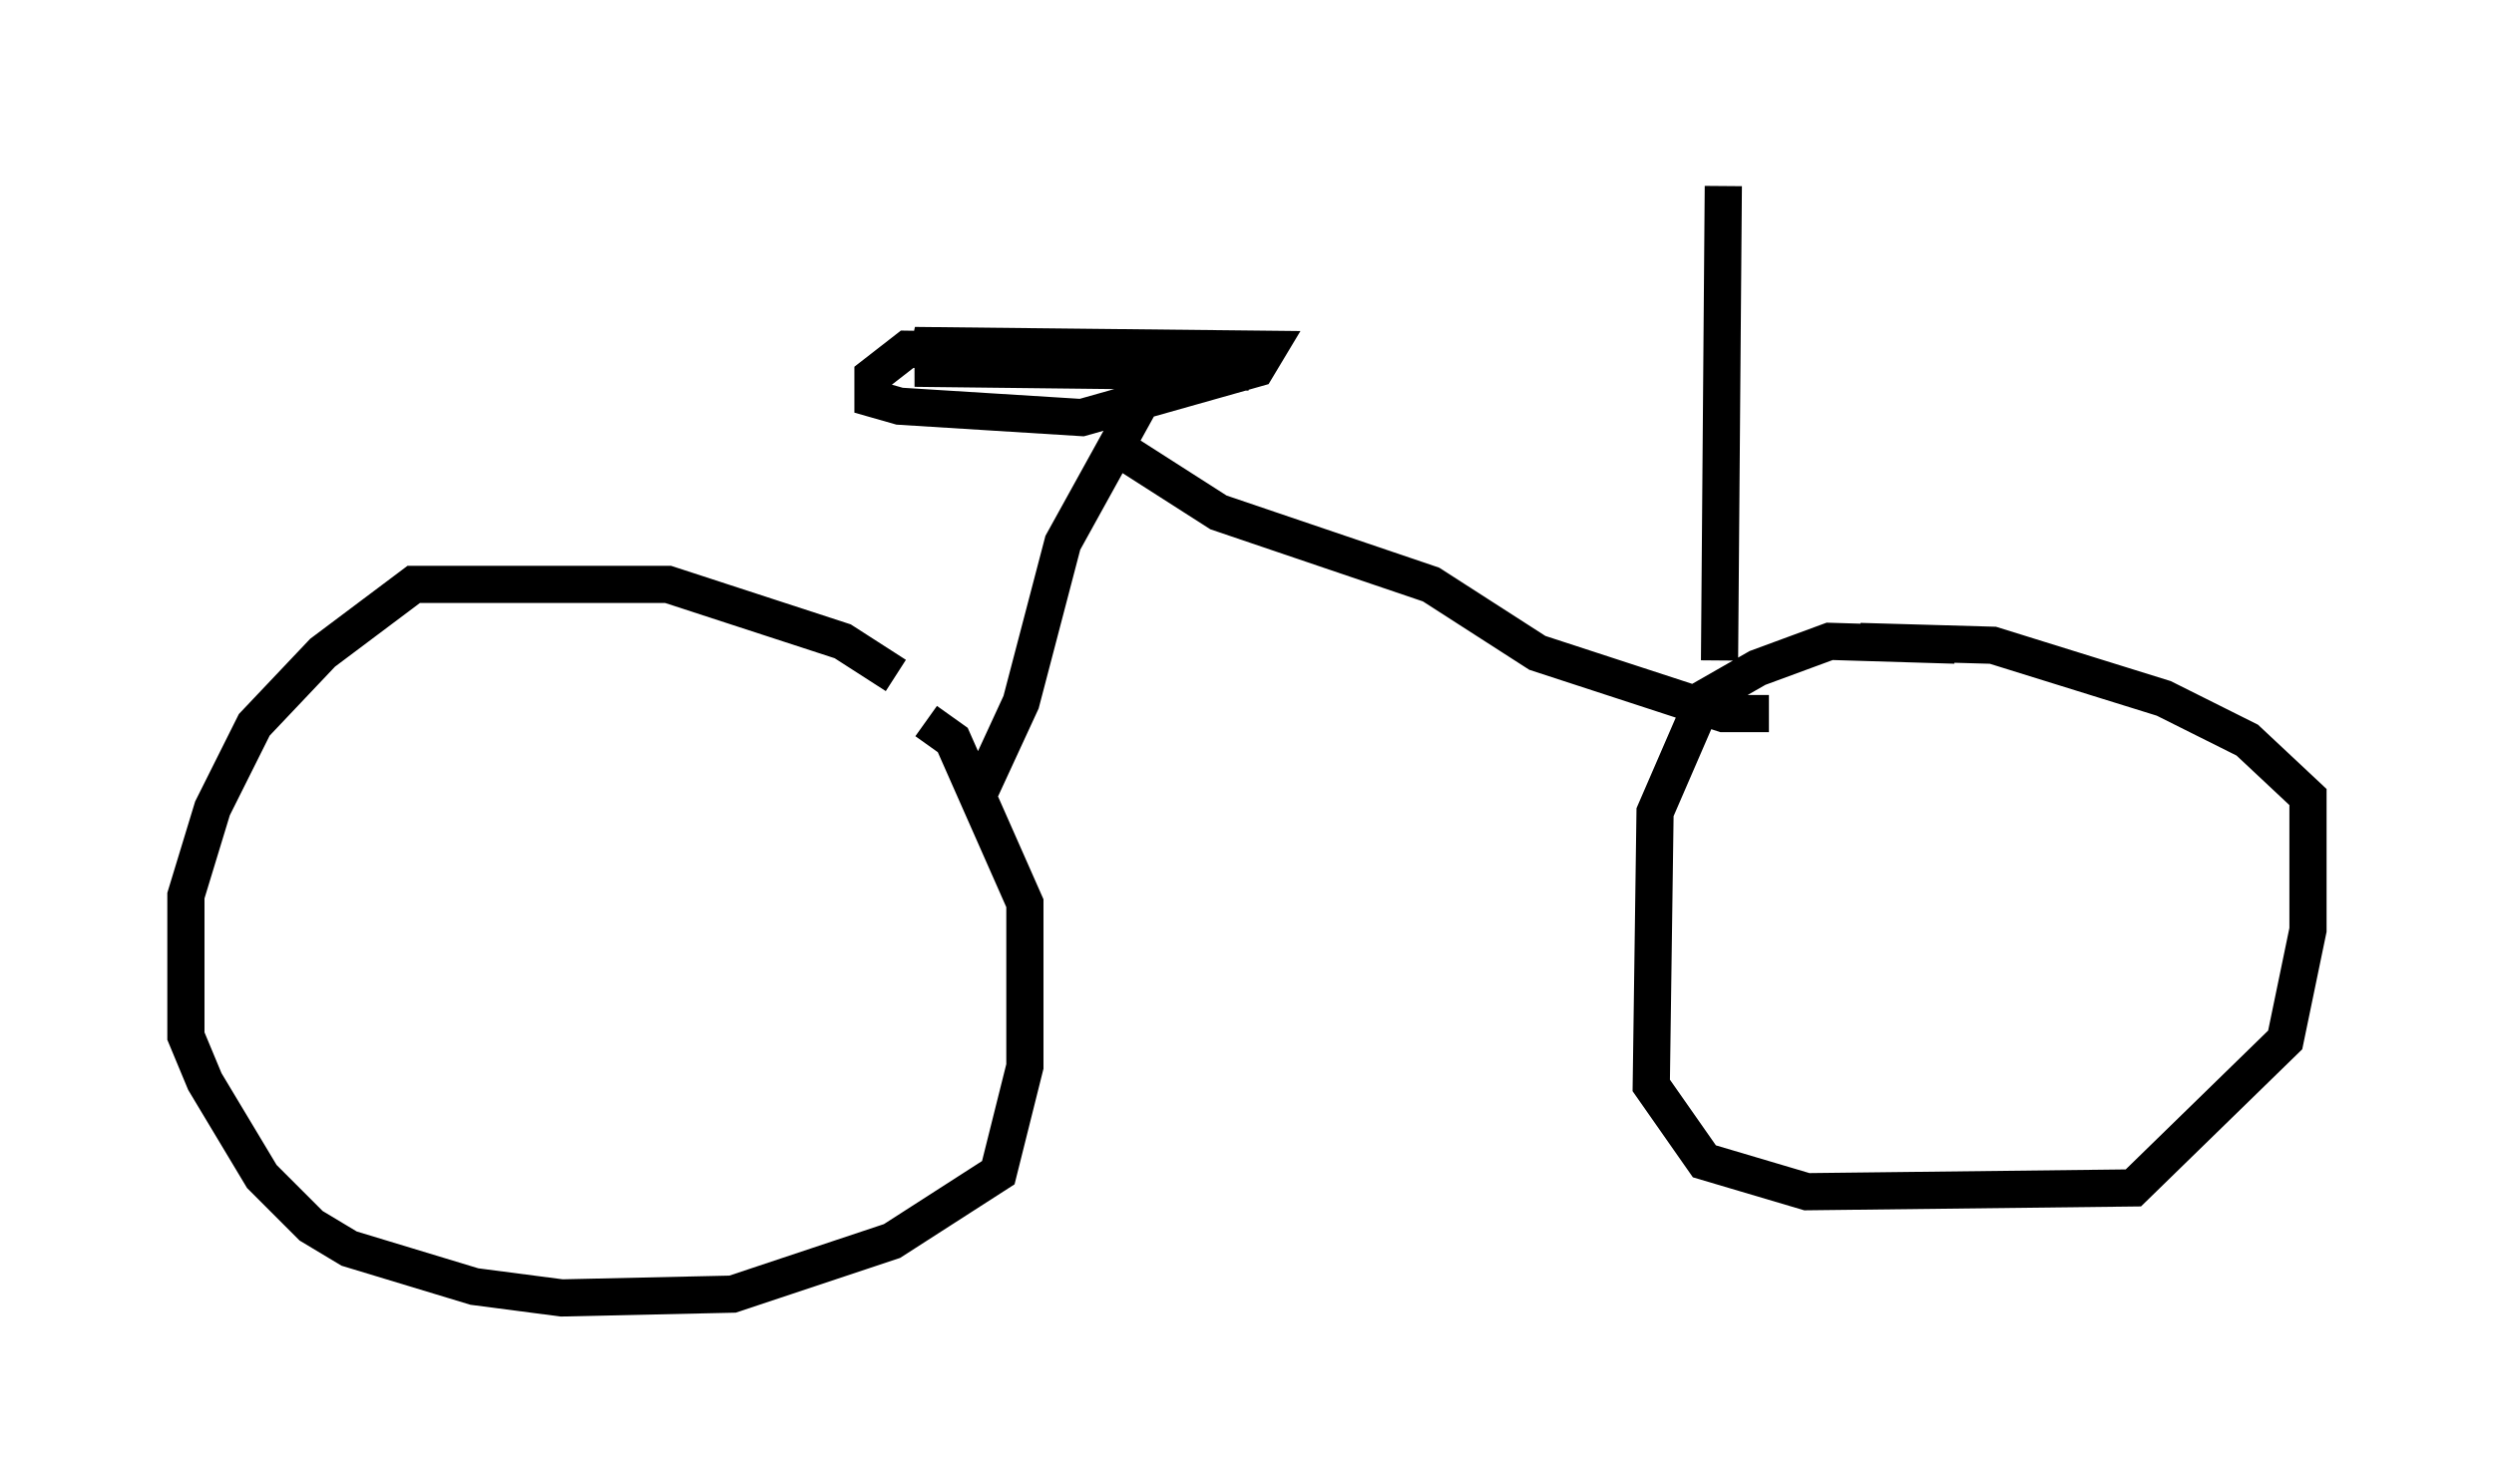 <?xml version="1.0" encoding="utf-8" ?>
<svg baseProfile="full" height="39.911" version="1.1" width="67.065" xmlns="http://www.w3.org/2000/svg" xmlns:ev="http://www.w3.org/2001/xml-events" xmlns:xlink="http://www.w3.org/1999/xlink"><defs /><rect fill="white" height="39.911" width="67.065" x="0" y="0" /><path d="M25.315, 20.211 m-1.225, -2.042 l-1.429, -0.919 -4.696, -1.531 l-6.84, 0.0 -2.45, 1.838 l-1.838, 1.94 -1.123, 2.246 l-0.715, 2.348 0.0, 3.777 l0.51, 1.225 1.531, 2.552 l1.327, 1.327 1.021, 0.613 l3.369, 1.021 2.348, 0.306 l4.594, -0.102 4.288, -1.429 l2.858, -1.838 0.715, -2.858 l0.0, -4.39 -1.94, -4.39 l-0.715, -0.51 m27.665, -2.042 l-3.369, -0.102 -1.94, 0.715 l-1.429, 0.817 -1.327, 3.063 l-0.102, 7.35 1.429, 2.042 l2.756, 0.817 8.779, -0.102 l4.083, -3.981 0.613, -2.96 l0.0, -3.573 -1.633, -1.531 l-2.246, -1.123 -4.594, -1.429 l-3.573, -0.102 m-2.45, 1.94 l-1.225, 0.0 -5.002, -1.633 l-2.858, -1.838 -5.717, -1.94 l-2.552, -1.633 m-3.981, 9.392 l1.225, -2.654 1.123, -4.288 l2.144, -3.879 0.102, -1.225 m0.408, 0.0 l-6.84, -0.102 -0.919, 0.715 l0.0, 0.613 0.715, 0.204 l4.9, 0.306 4.696, -1.327 l0.306, -0.51 -9.494, -0.102 l1.123, 0.51 6.125, 0.0 l-7.248, 0.102 8.983, 0.102 m12.658, 7.758 l0.102, -12.761 " fill="none" stroke="black" stroke-width="1" /></svg>